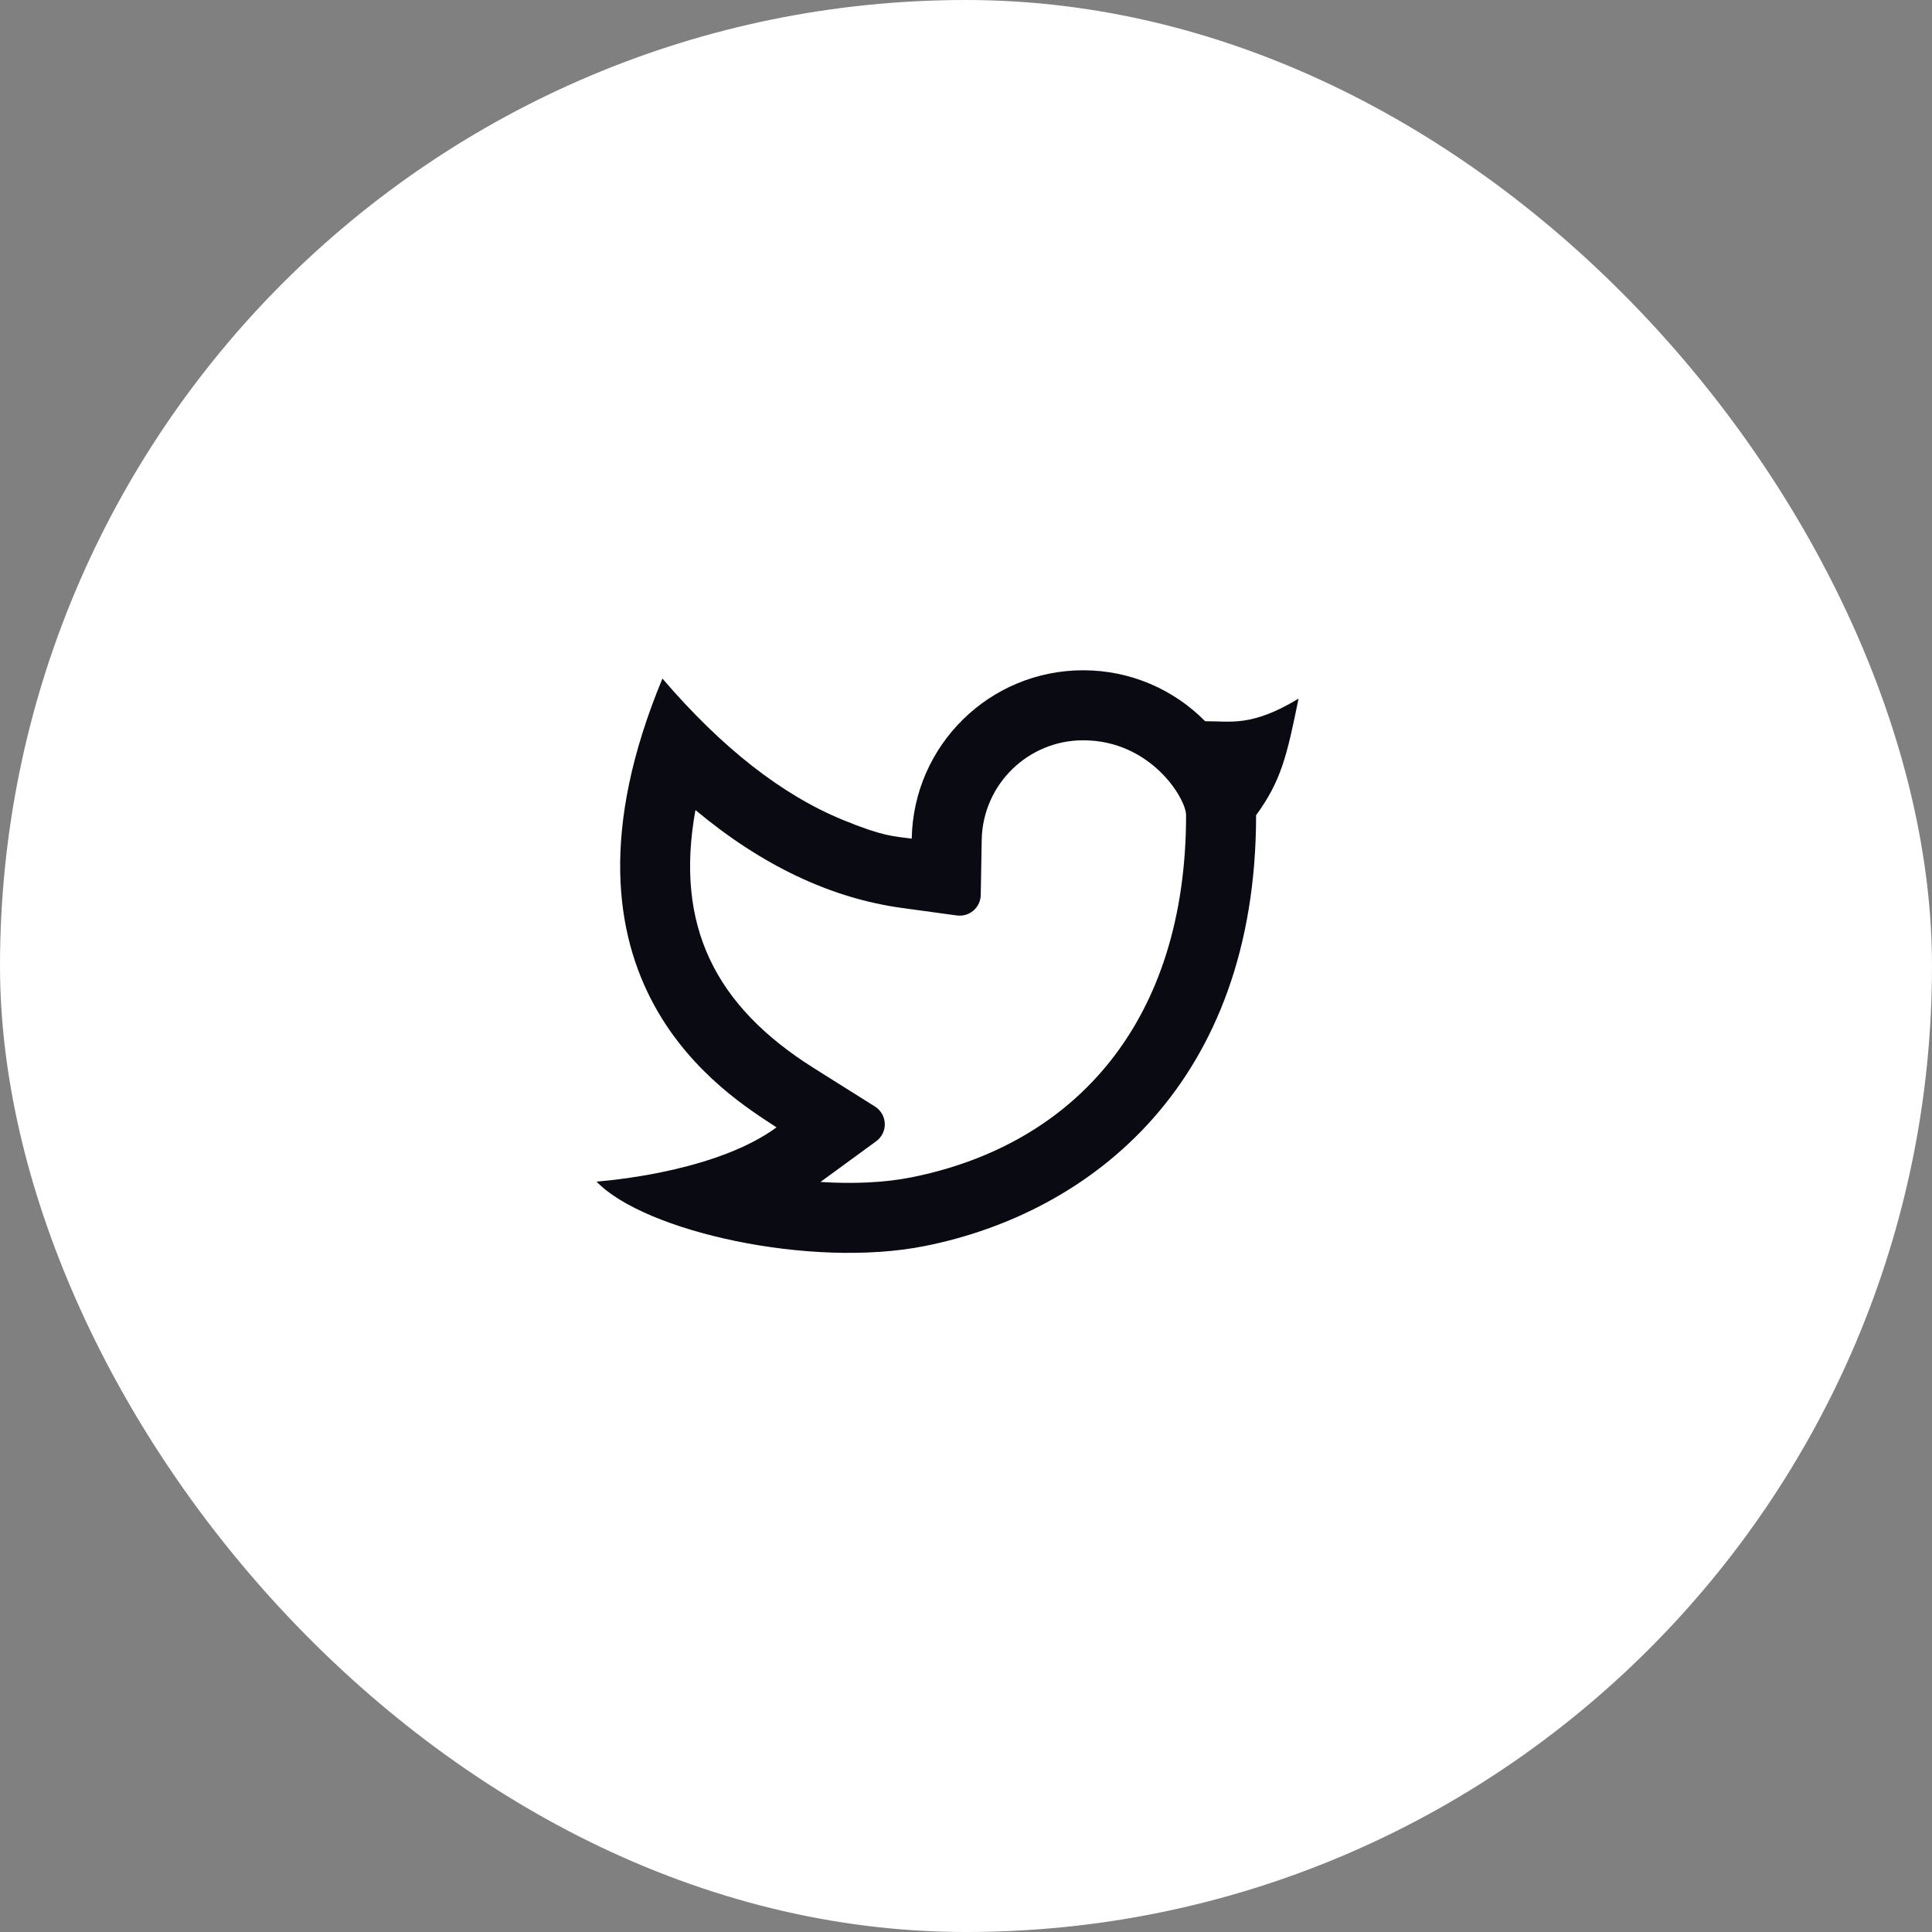 <svg width="46" height="46" viewBox="0 0 46 46" fill="none" xmlns="http://www.w3.org/2000/svg">
<rect x="0" y="0" width="46" height="46" fill="#808080" stroke="none"/>
<rect width="46" height="46" rx="23" fill="white"/>
<path d="M25.79 17.626C24.472 17.626 23.398 18.682 23.374 19.998L23.351 21.31C23.346 21.586 23.118 21.806 22.842 21.801C22.822 21.801 22.802 21.799 22.783 21.797L21.483 21.619C19.771 21.386 18.131 20.598 16.558 19.287C16.059 22.045 17.032 23.957 19.377 25.431L20.832 26.346C21.066 26.493 21.137 26.802 20.99 27.035C20.956 27.089 20.912 27.136 20.861 27.173L19.535 28.142C20.323 28.192 21.073 28.157 21.695 28.033C25.626 27.248 28.24 24.29 28.24 19.41C28.24 19.011 27.396 17.626 25.79 17.626ZM21.708 19.968C21.747 17.747 23.56 15.959 25.79 15.959C26.926 15.959 27.954 16.423 28.694 17.172C29.287 17.167 29.791 17.317 30.918 16.634C30.64 18.001 30.502 18.594 29.907 19.41C29.907 25.778 25.992 28.875 22.021 29.667C19.298 30.211 15.337 29.319 14.203 28.133C14.781 28.088 17.131 27.836 18.489 26.842C17.34 26.083 12.767 23.391 15.772 16.156C17.183 17.803 18.614 18.924 20.064 19.52C21.028 19.916 21.265 19.908 21.708 19.968Z" fill="#0A0A13"/>
</svg>

